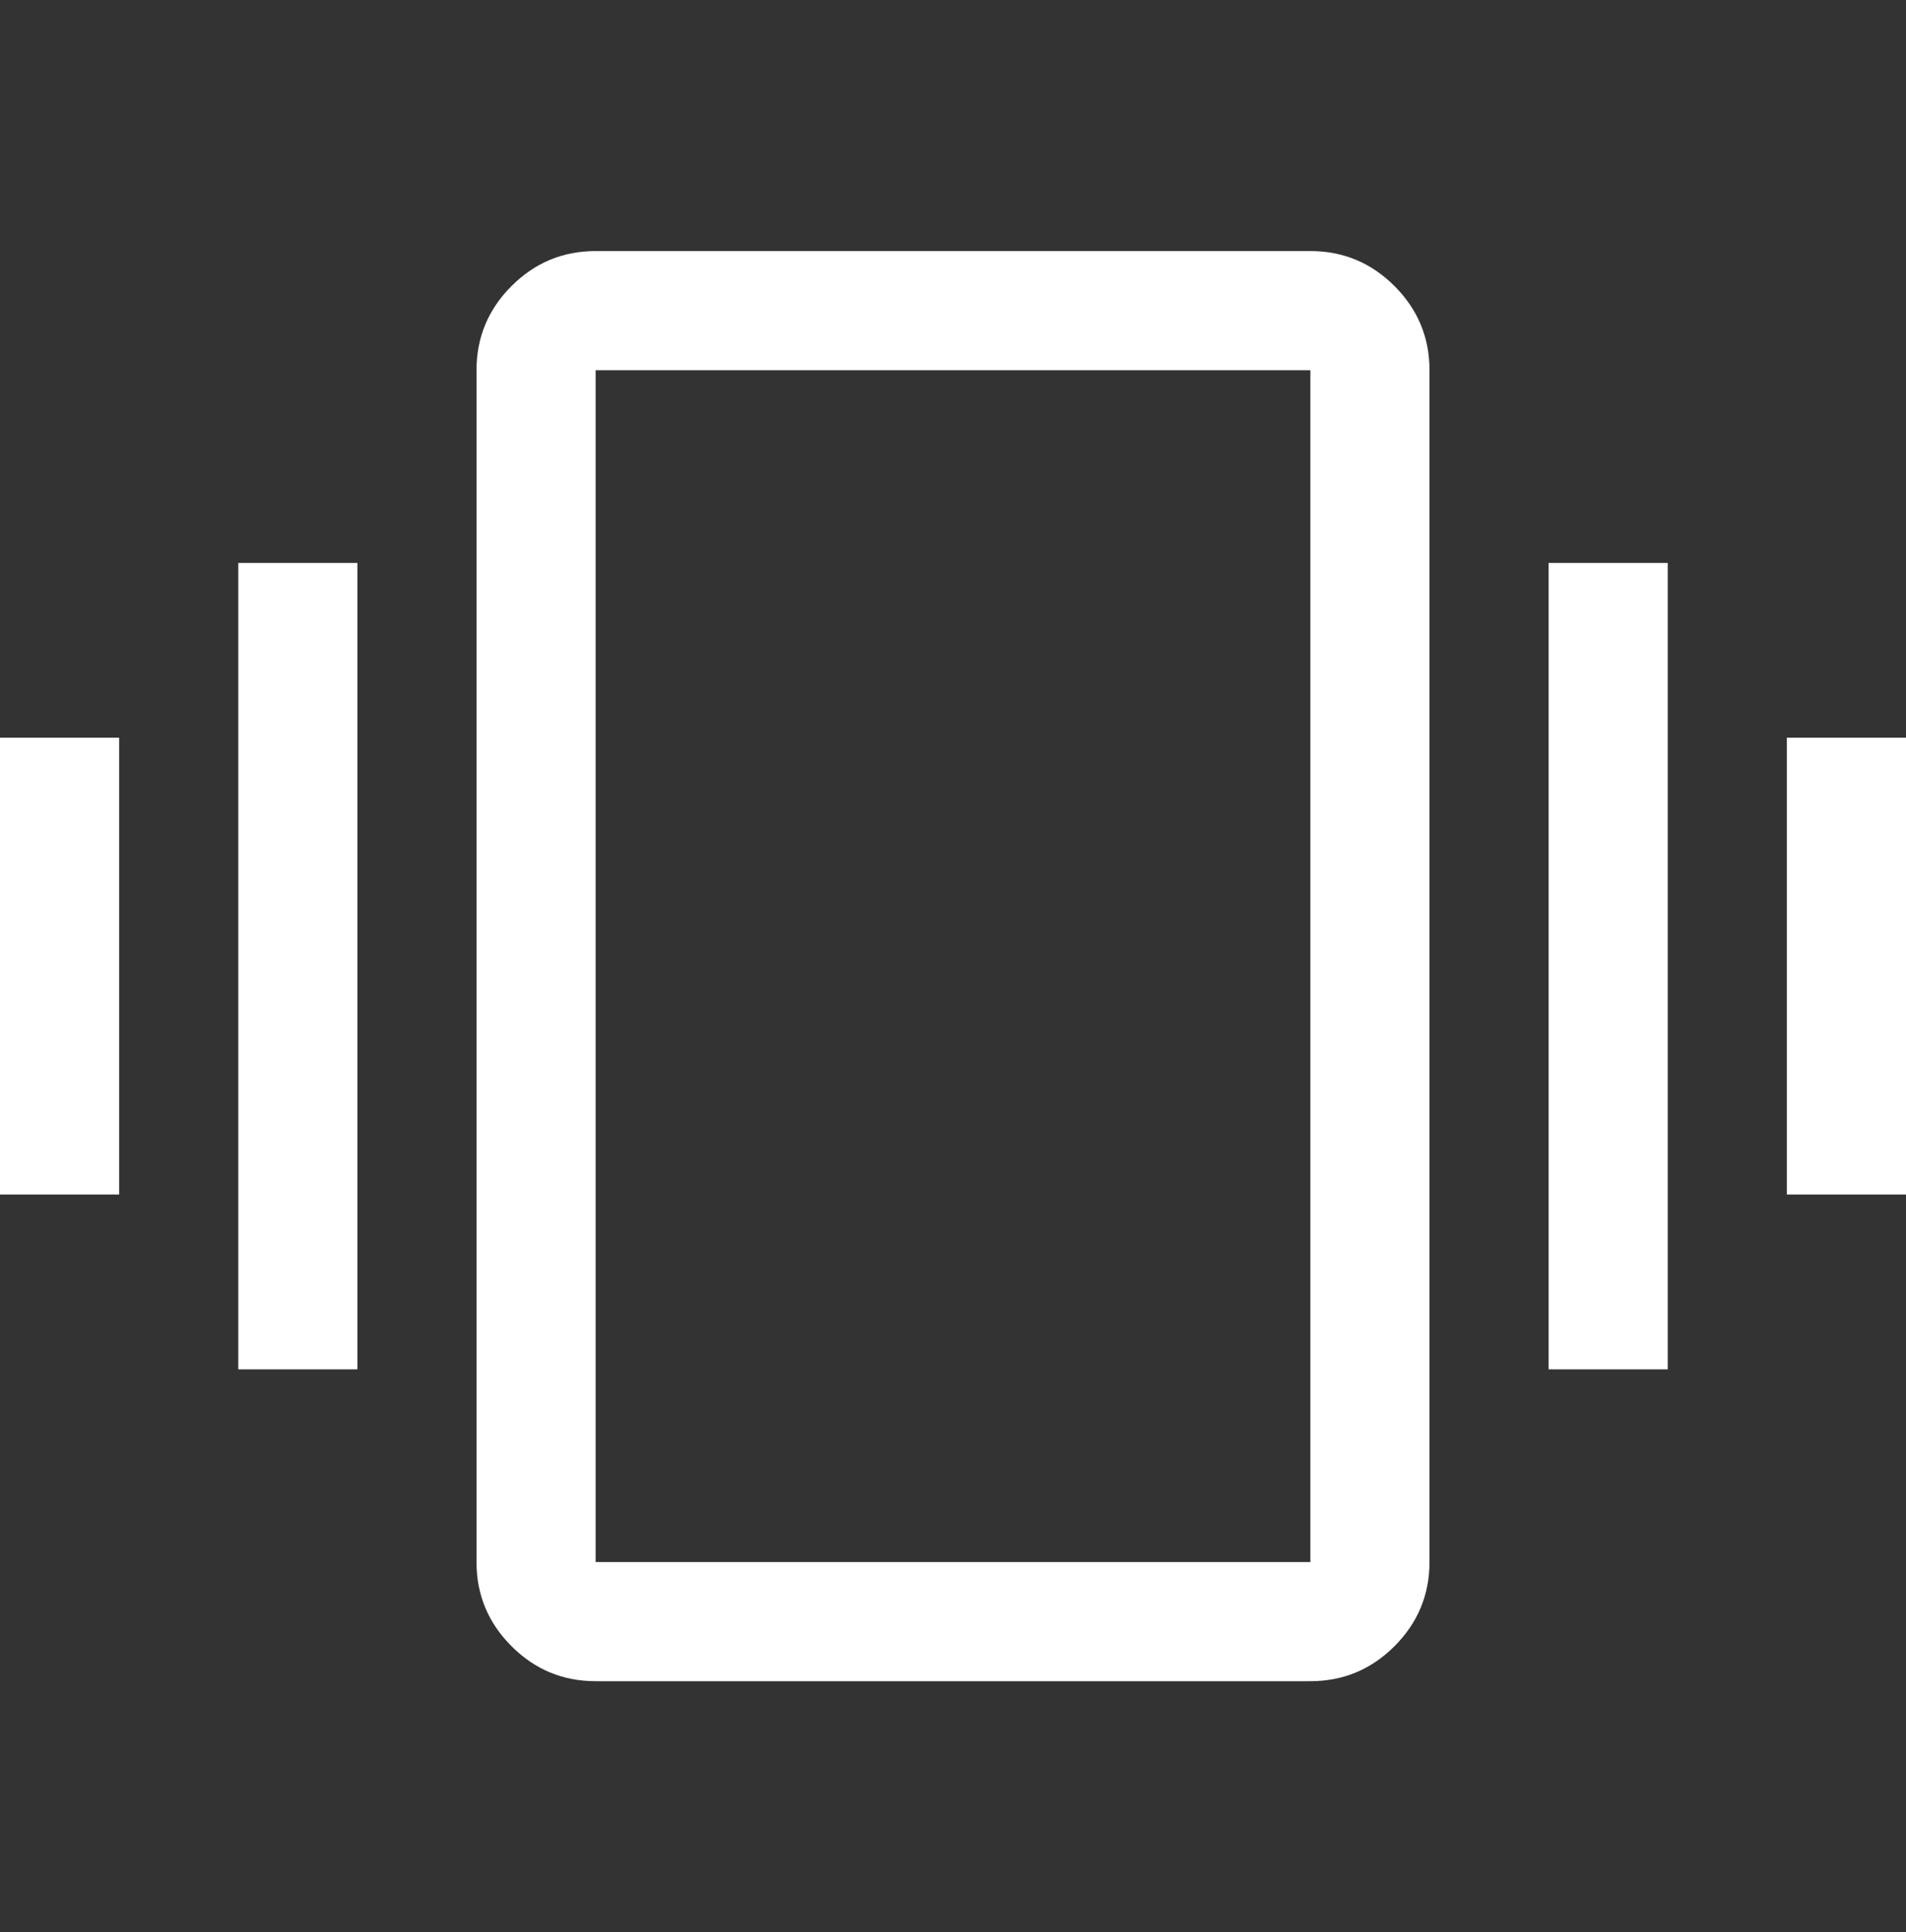 <svg width="75" height="76" viewBox="0 0 75 76" fill="none" xmlns="http://www.w3.org/2000/svg">
<rect x="0" y="0" width="75" height="76" fill="#333333" stroke="none"/>
<g id="vibration" clip-path="url(#clip0_1300_1719)">
<path id="Vector" d="M0 46.984V29.016H4.688V46.984H0ZM9.375 53.859V22.141H14.062V53.859H9.375ZM70.312 46.984V29.016H75V46.984H70.312ZM60.938 53.859V22.141H65.625V53.859H60.938ZM23.438 66.125C22.148 66.125 21.045 65.666 20.127 64.748C19.209 63.83 18.75 62.727 18.75 61.438V14.562C18.75 13.273 19.209 12.17 20.127 11.252C21.045 10.334 22.148 9.875 23.438 9.875H51.562C52.852 9.875 53.955 10.334 54.873 11.252C55.791 12.17 56.25 13.273 56.25 14.562V61.438C56.25 62.727 55.791 63.83 54.873 64.748C53.955 65.666 52.852 66.125 51.562 66.125H23.438ZM23.438 61.438H51.562V14.562H23.438V61.438Z" fill="white"/>
</g>
<defs>
<clipPath id="clip0_1300_1719">
<rect width="75" height="75" fill="white" transform="translate(0 0.5)"/>
</clipPath>
</defs>
</svg>
